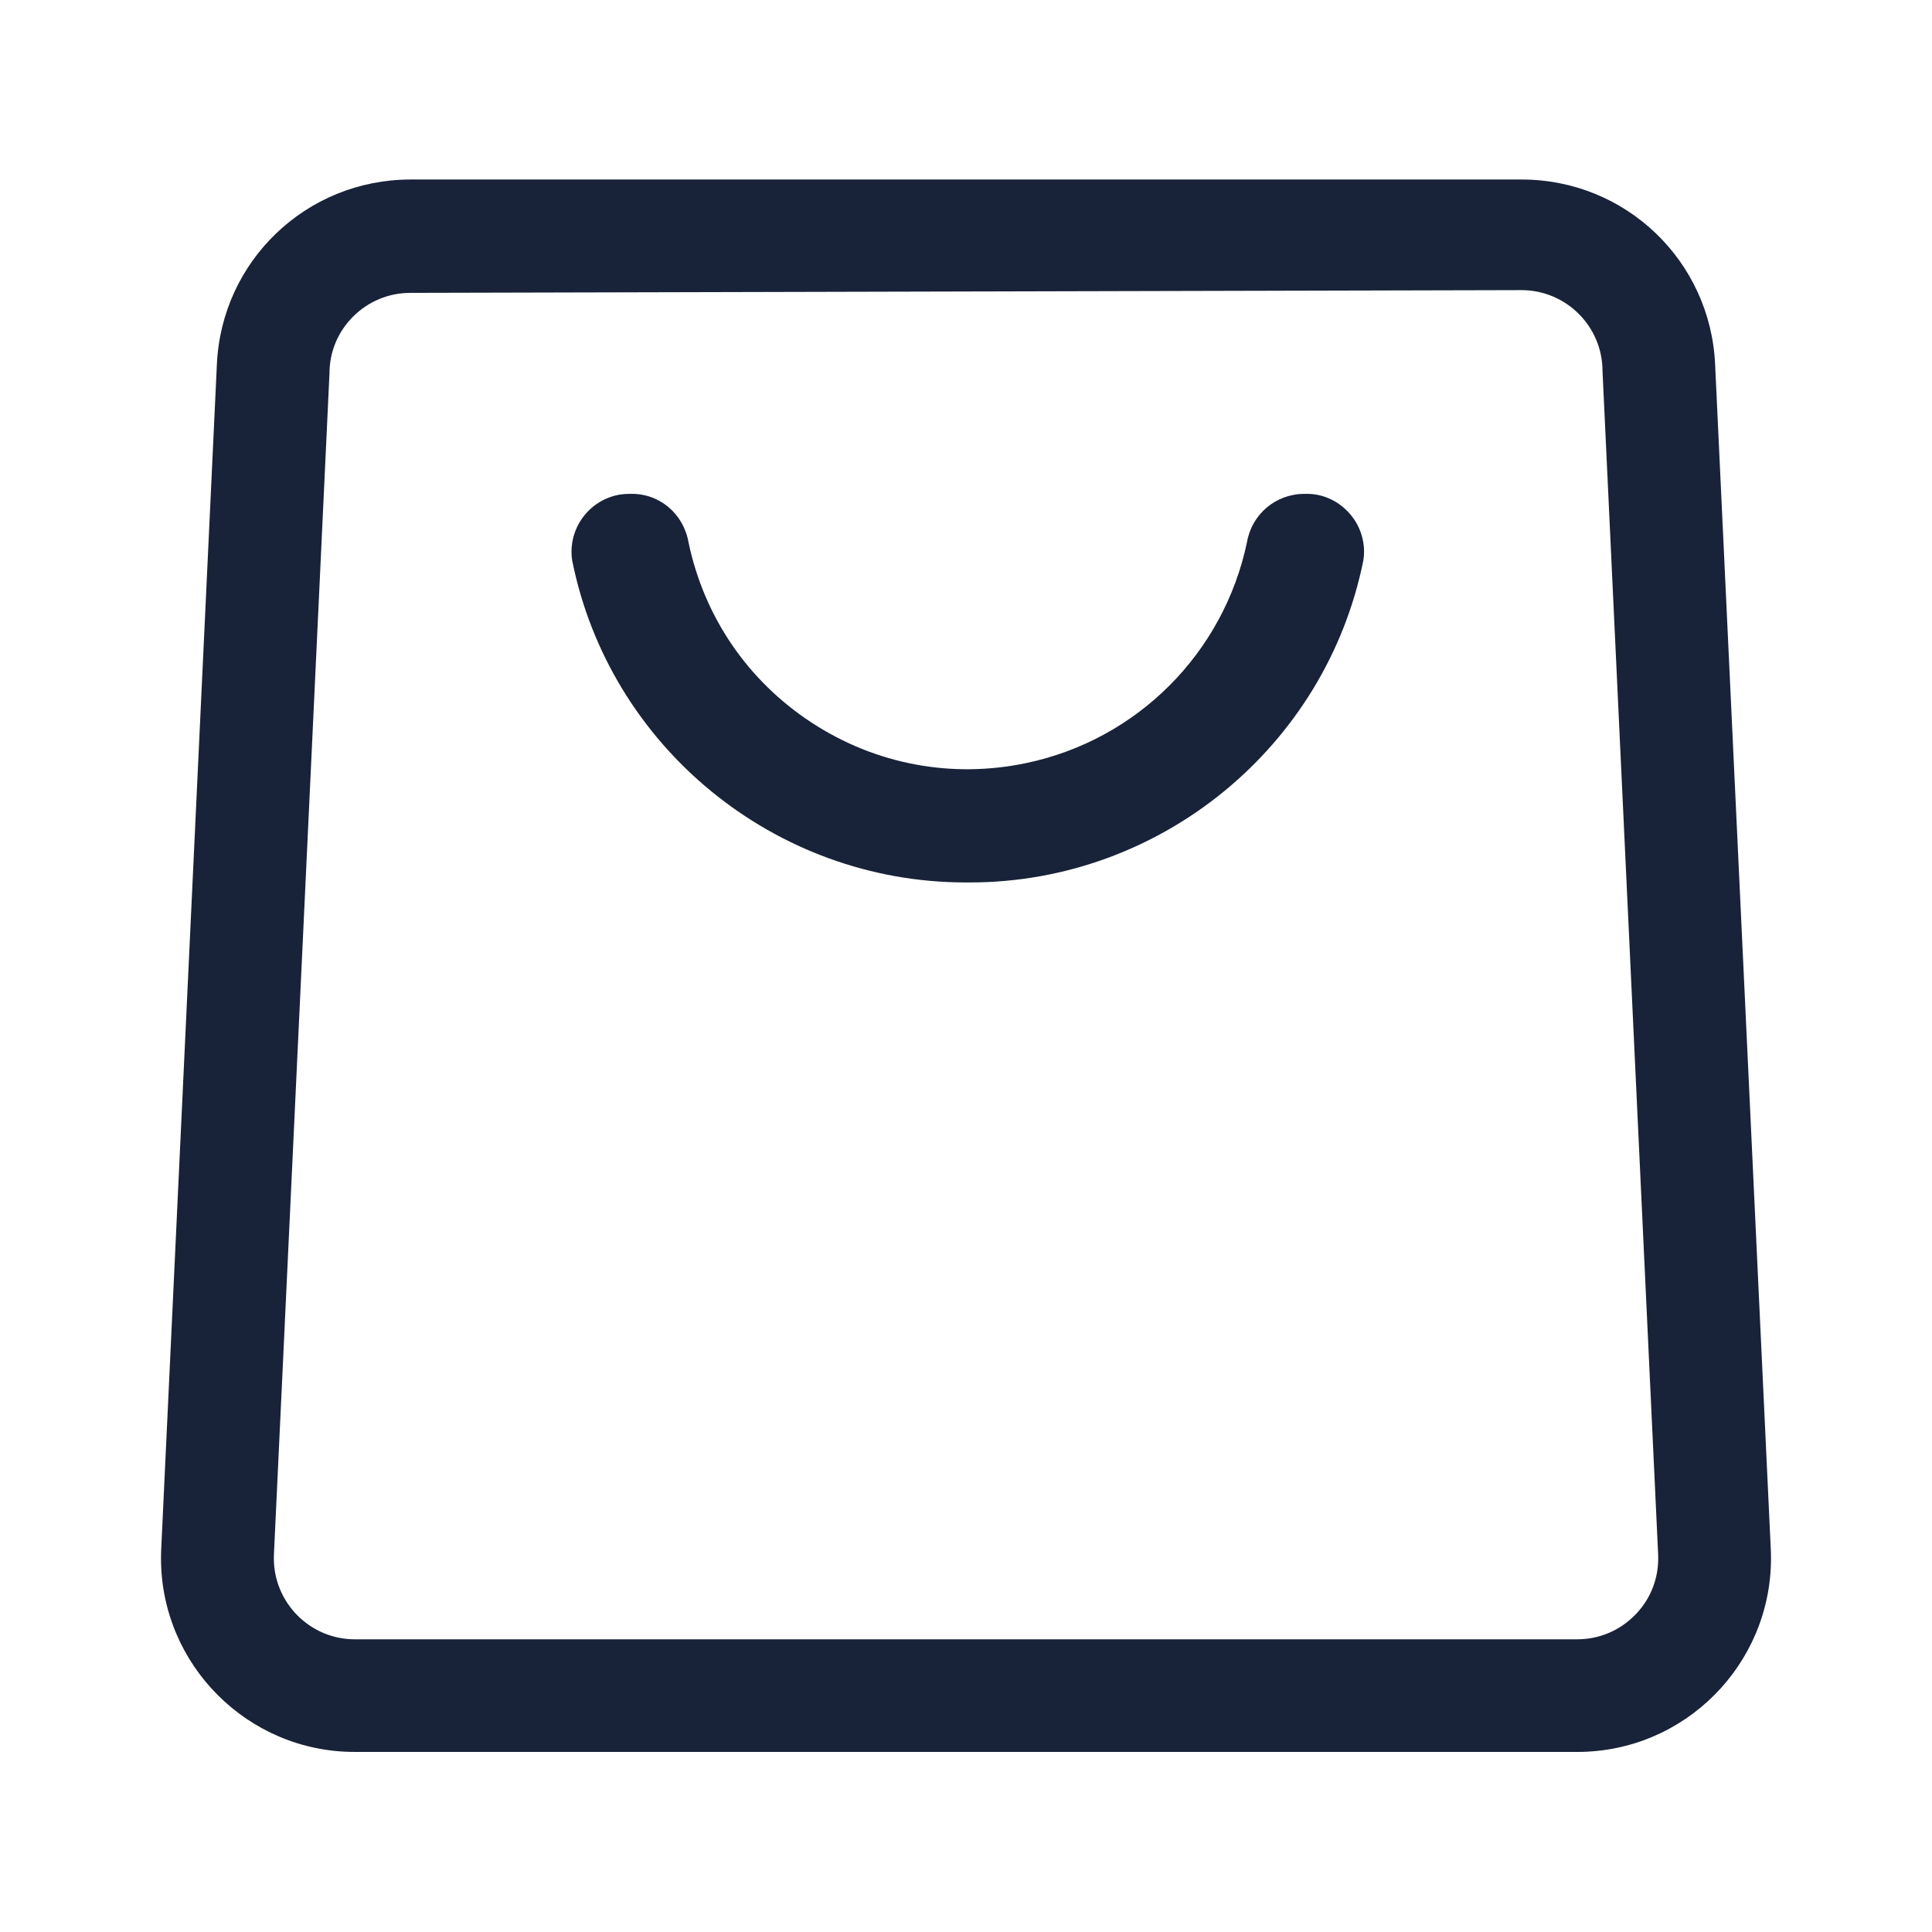 <svg width="24" height="24" viewBox="0 0 24 24" fill="none" xmlns="http://www.w3.org/2000/svg">
<g id="shopping-bag 1">
<g id="Group 848">
<path id="Vector" d="M16.216 6.135H16.203C15.85 6.135 15.551 6.386 15.491 6.733C15.202 8.113 14.126 9.191 12.748 9.479C11.822 9.674 10.875 9.495 10.083 8.977C9.29 8.459 8.747 7.664 8.553 6.737C8.491 6.38 8.189 6.126 7.832 6.135H7.821C7.784 6.135 7.747 6.137 7.712 6.142C7.319 6.202 7.048 6.57 7.108 6.963C7.572 9.28 9.628 10.962 11.995 10.962H12.001C12.018 10.962 12.034 10.962 12.05 10.962C14.416 10.962 16.472 9.277 16.937 6.957C16.942 6.924 16.945 6.885 16.945 6.847C16.942 6.654 16.865 6.474 16.728 6.34C16.589 6.203 16.407 6.13 16.217 6.135H16.216Z" fill="#182238"/>
<path id="Vector_2" d="M21.997 19.237L21.306 4.532C21.25 3.241 20.194 2.23 18.903 2.23H5.1C3.807 2.23 2.75 3.241 2.694 4.531L2.003 19.237C2.001 19.278 2 19.32 2 19.361C2.002 20.685 3.081 21.763 4.405 21.763H19.591C19.632 21.764 19.672 21.762 19.715 21.76C21.04 21.694 22.063 20.562 21.997 19.238V19.237ZM20.303 20.07C20.113 20.26 19.861 20.364 19.592 20.364H4.409C4.392 20.364 4.375 20.364 4.358 20.363C3.803 20.335 3.375 19.861 3.403 19.307L4.093 4.637C4.093 4.371 4.198 4.12 4.388 3.931C4.578 3.742 4.831 3.638 5.099 3.638L18.9 3.604C19.455 3.604 19.907 4.055 19.907 4.61L20.598 19.308C20.598 19.325 20.599 19.342 20.599 19.359C20.599 19.628 20.494 19.881 20.303 20.07L20.303 20.07Z" fill="#182238"/>
</g>
</g>
</svg>
